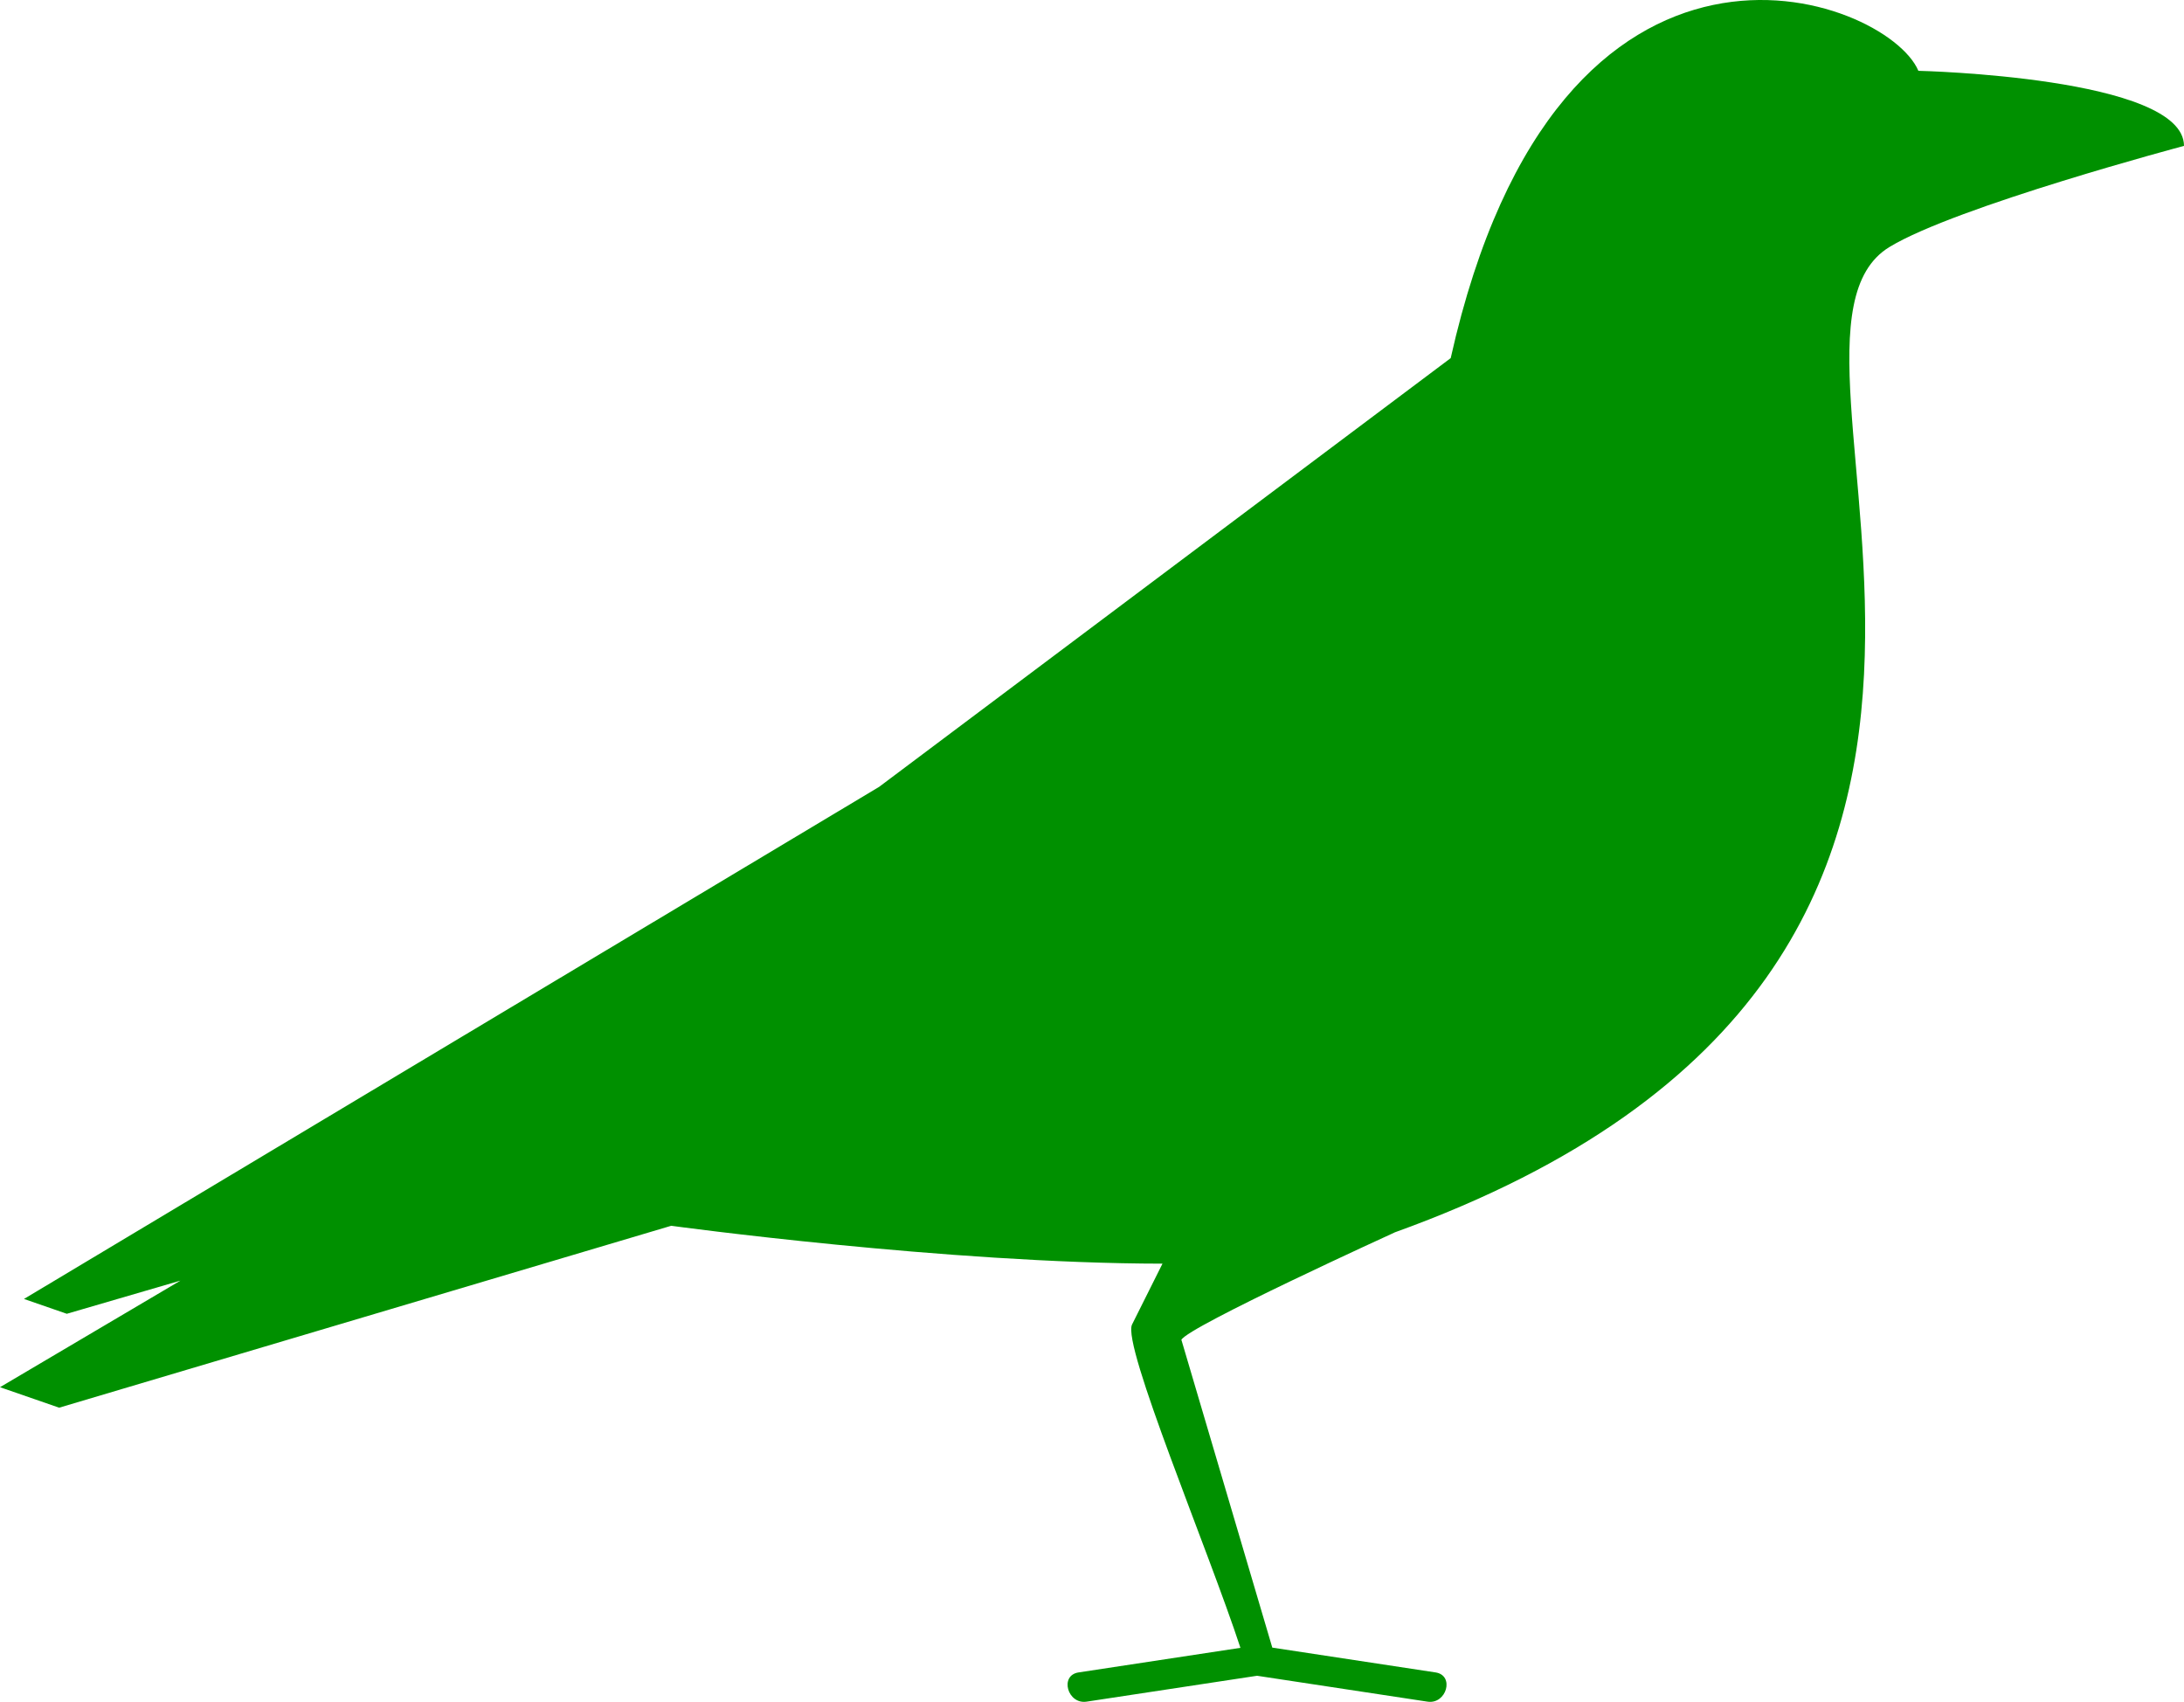 <?xml version="1.0" encoding="UTF-8" standalone="no"?>
<!-- Created with Inkscape (http://www.inkscape.org/) -->

<svg
   xmlns:dc="http://purl.org/dc/elements/1.1/"
   xmlns:cc="http://creativecommons.org/ns#"
   xmlns:rdf="http://www.w3.org/1999/02/22-rdf-syntax-ns#"
   xmlns:svg="http://www.w3.org/2000/svg"
   xmlns="http://www.w3.org/2000/svg"
   version="1.0"
   width="100"
   height="77.913"
   viewBox="0 0 100 77.913"
   id="Layer_1"
   xml:space="preserve"><defs
   id="defs8024" />
<path
   d="M 87.838,3.242 C 86.384,-0.196 71.381,-5.747 66.424,16.395 L 40.251,36.025 1.098,59.468 3.059,60.147 8.261,58.629 0,63.508 2.709,64.446 30.733,56.118 c 0,0 12.643,1.727 22.494,1.734 -0.464,0.929 -0.928,1.857 -1.393,2.786 -0.469,0.939 3.497,10.33 4.962,14.802 -2.47,0.375 -4.941,0.751 -7.411,1.126 -0.883,0.134 -0.506,1.471 0.369,1.338 2.602,-0.395 5.203,-0.79 7.804,-1.185 2.601,0.395 5.203,0.79 7.803,1.185 0.875,0.133 1.252,-1.204 0.369,-1.338 -2.491,-0.379 -4.983,-0.757 -7.475,-1.136 -0.113,-0.385 -0.227,-0.77 -0.341,-1.154 -0.442,-1.498 -0.884,-2.995 -1.327,-4.493 -0.827,-2.798 -1.652,-5.596 -2.479,-8.394 -0.006,-0.02 -0.012,-0.032 -0.017,-0.049 0.3,-0.602 9.757,-4.912 9.757,-4.912 0,0 -0.004,0 -0.005,-10e-4 C 98.2,44.06 79.276,15.709 86.517,11.306 89.562,9.455 100,6.679 100,6.679 100,3.52 87.838,3.242 87.838,3.242 z"
   id="path8020"
   style="fill:#009000;fill-opacity:1" />
</svg>